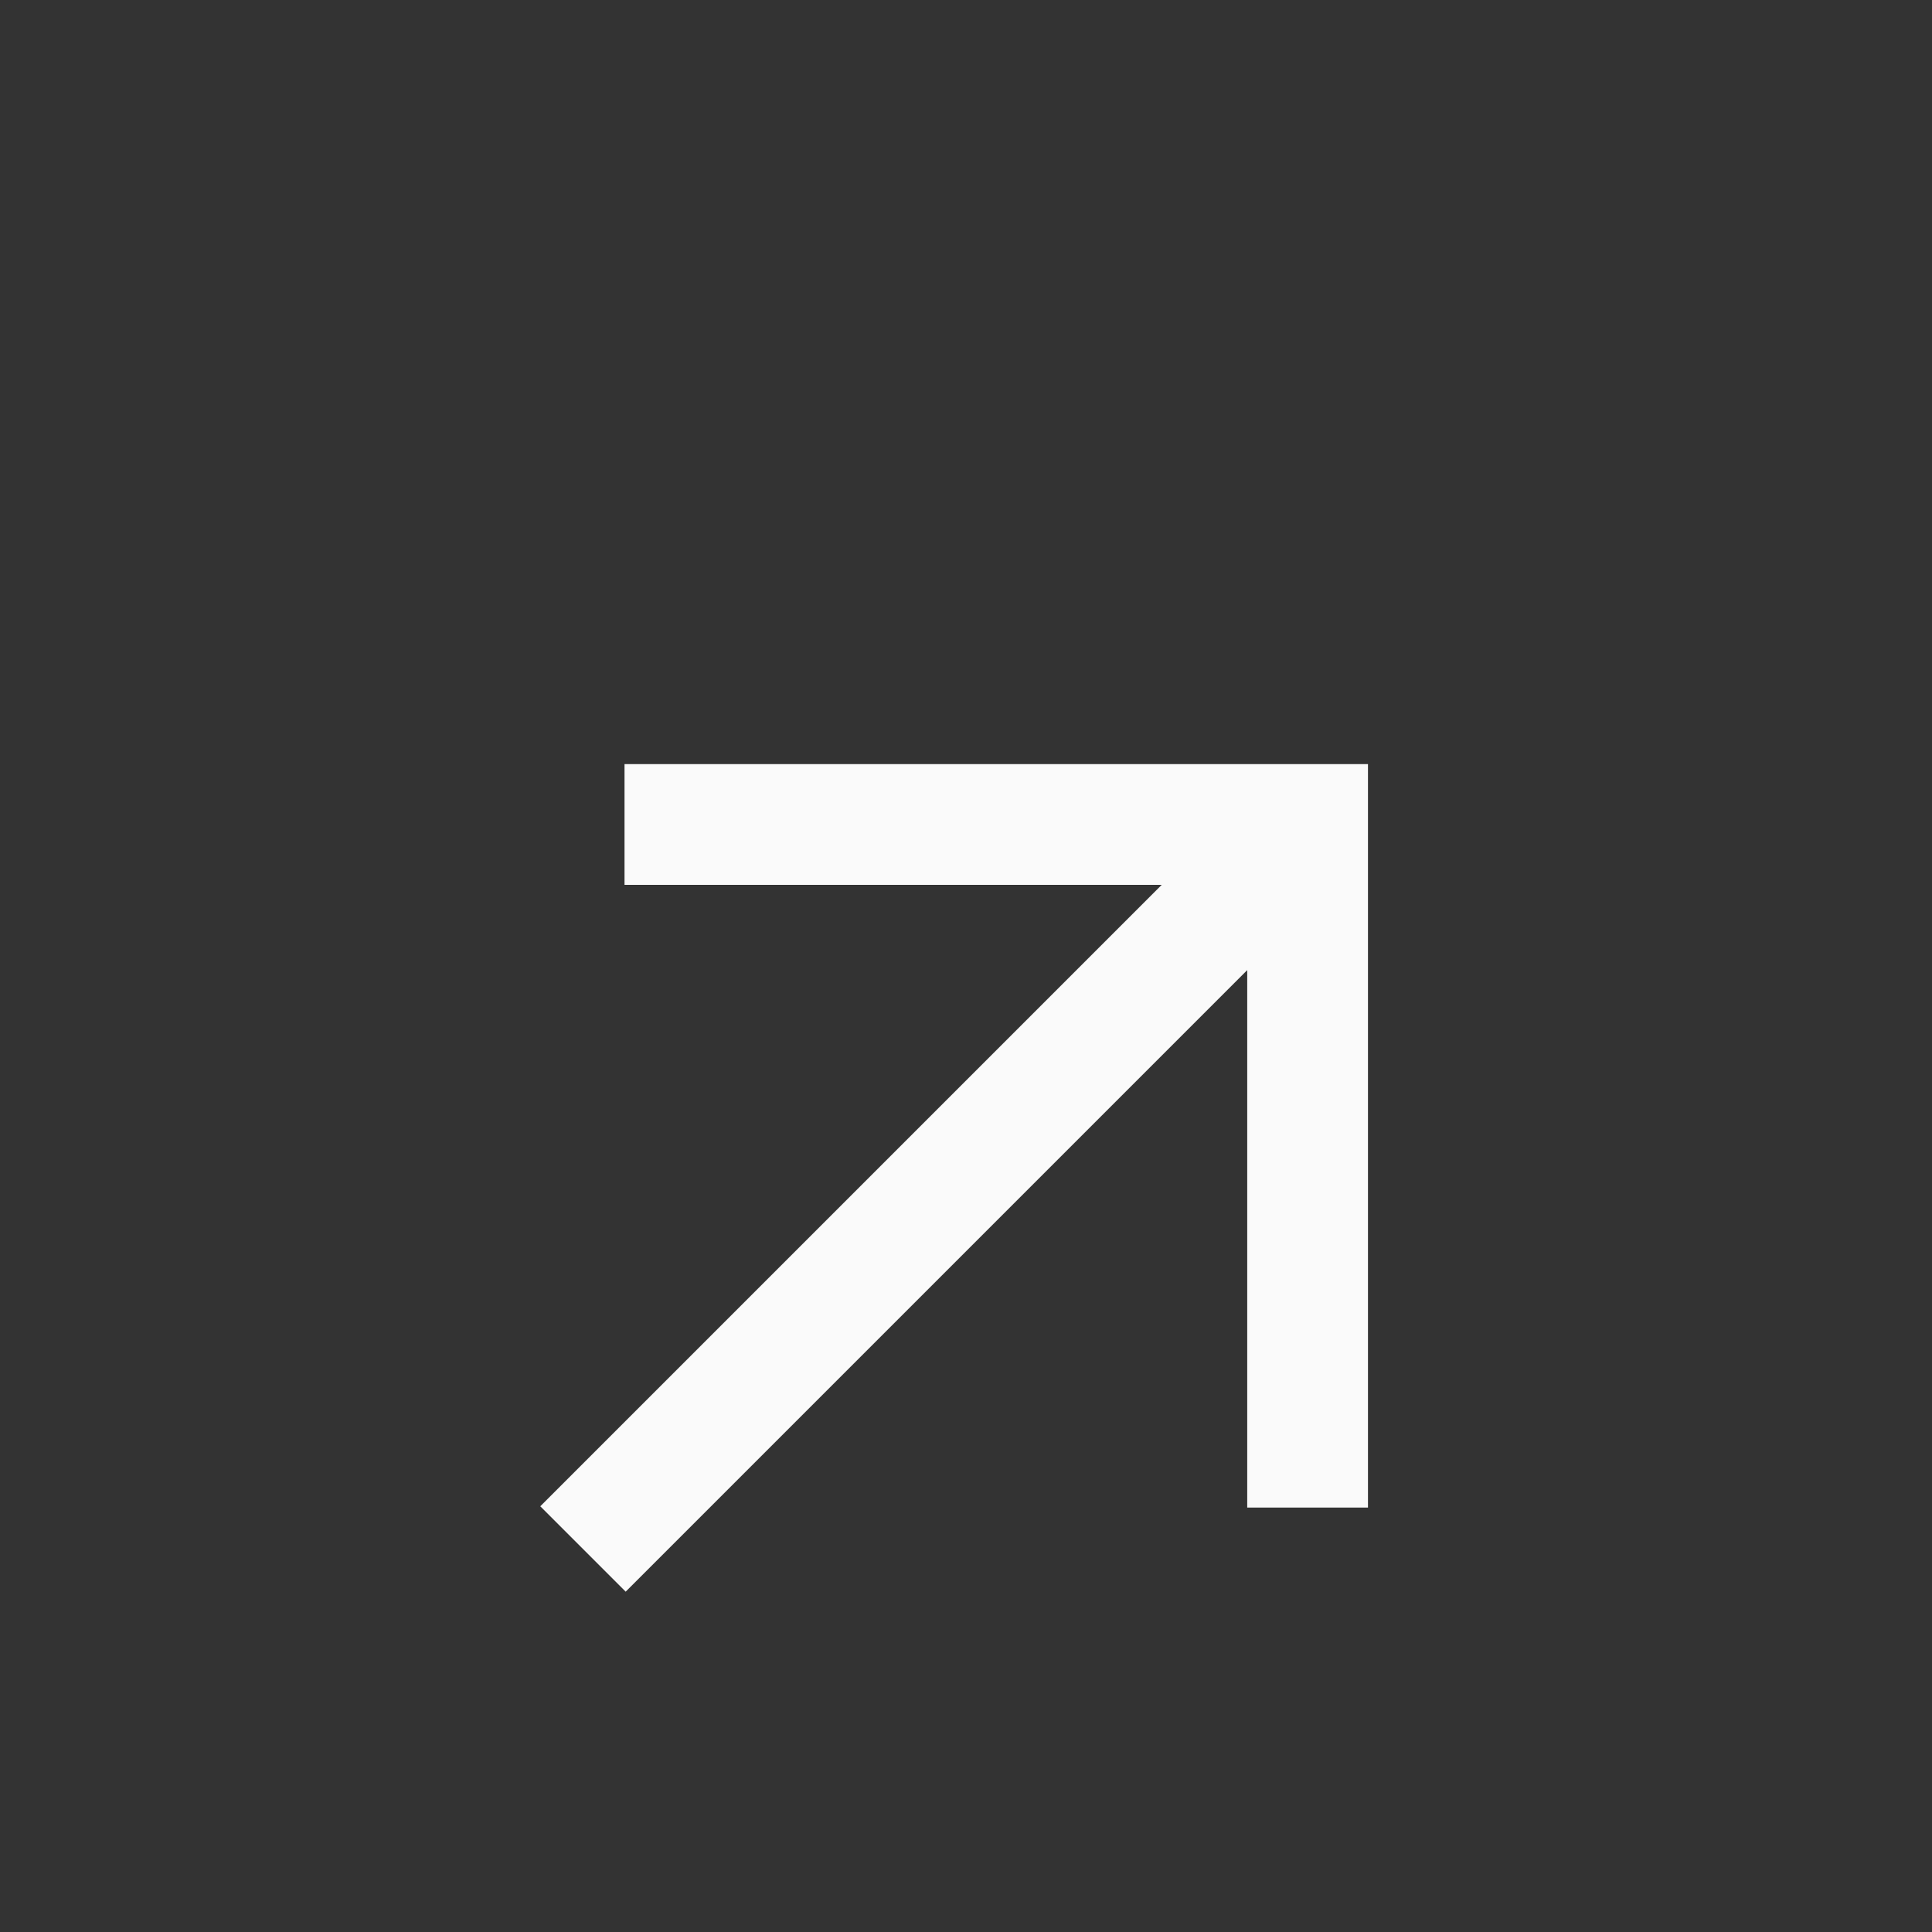<svg width="16" height="16" viewBox="0 0 16 16" fill="none" xmlns="http://www.w3.org/2000/svg">
<rect x="0" y="0" width="16" height="16" fill="#333333" stroke="none"/>
<path d="M5.172 6.828H10.829V12.485" stroke="#FAFAFA"/>
<path d="M10.485 7.171L4.828 12.828" stroke="#FAFAFA"/>
</svg>
